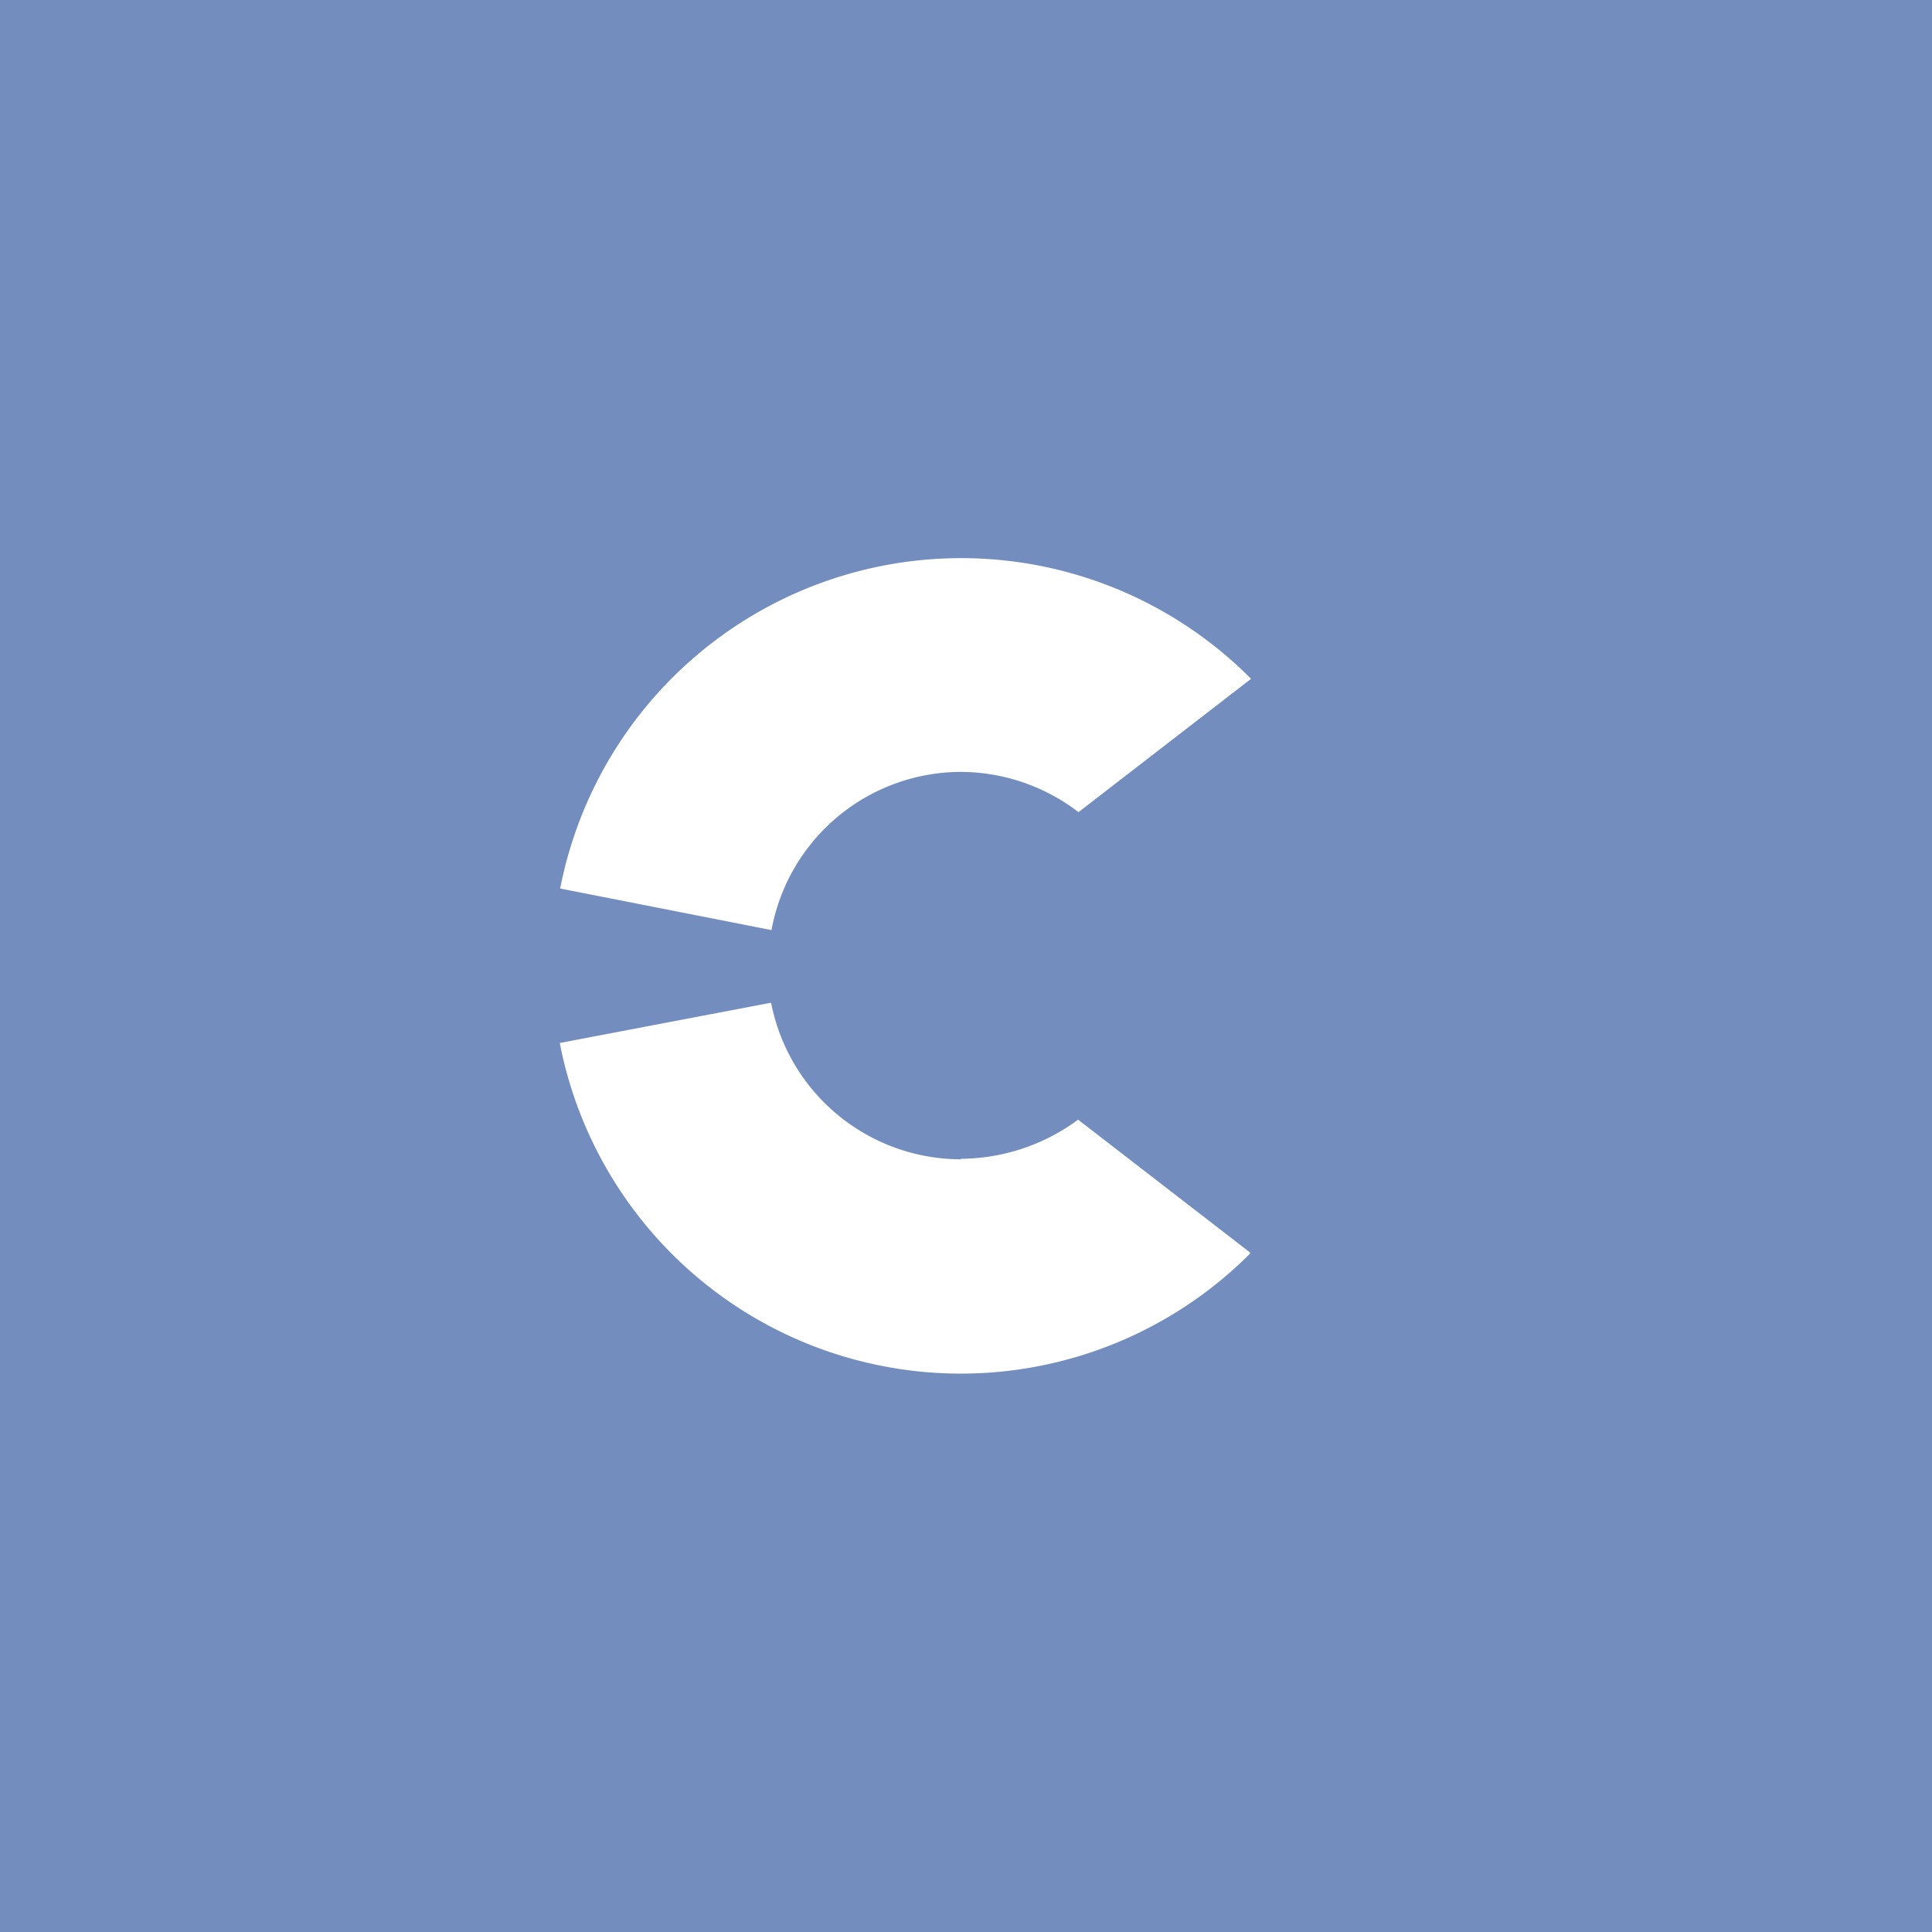 <svg xmlns="http://www.w3.org/2000/svg" viewBox="0 0 192 192">
  <rect height="100%" width="100%" style="fill:#728dbe" />
  <path
    d="M95.52 115.21a19.24 19.24 0 0 1-18.89-15.56l-21 4a40.6 40.6 0 0 0 68.66 20.87l-17.15-13.25a19.79 19.79 0 0 1-11.66 3.89M95.52 76.71a19.32 19.32 0 0 1 11.66 4l17.15-13.25A40.6 40.6 0 0 0 55.67 88.3l21 4.13a19.18 19.18 0 0 1 18.85-15.72"
    style="fill:#fff" />
</svg>
